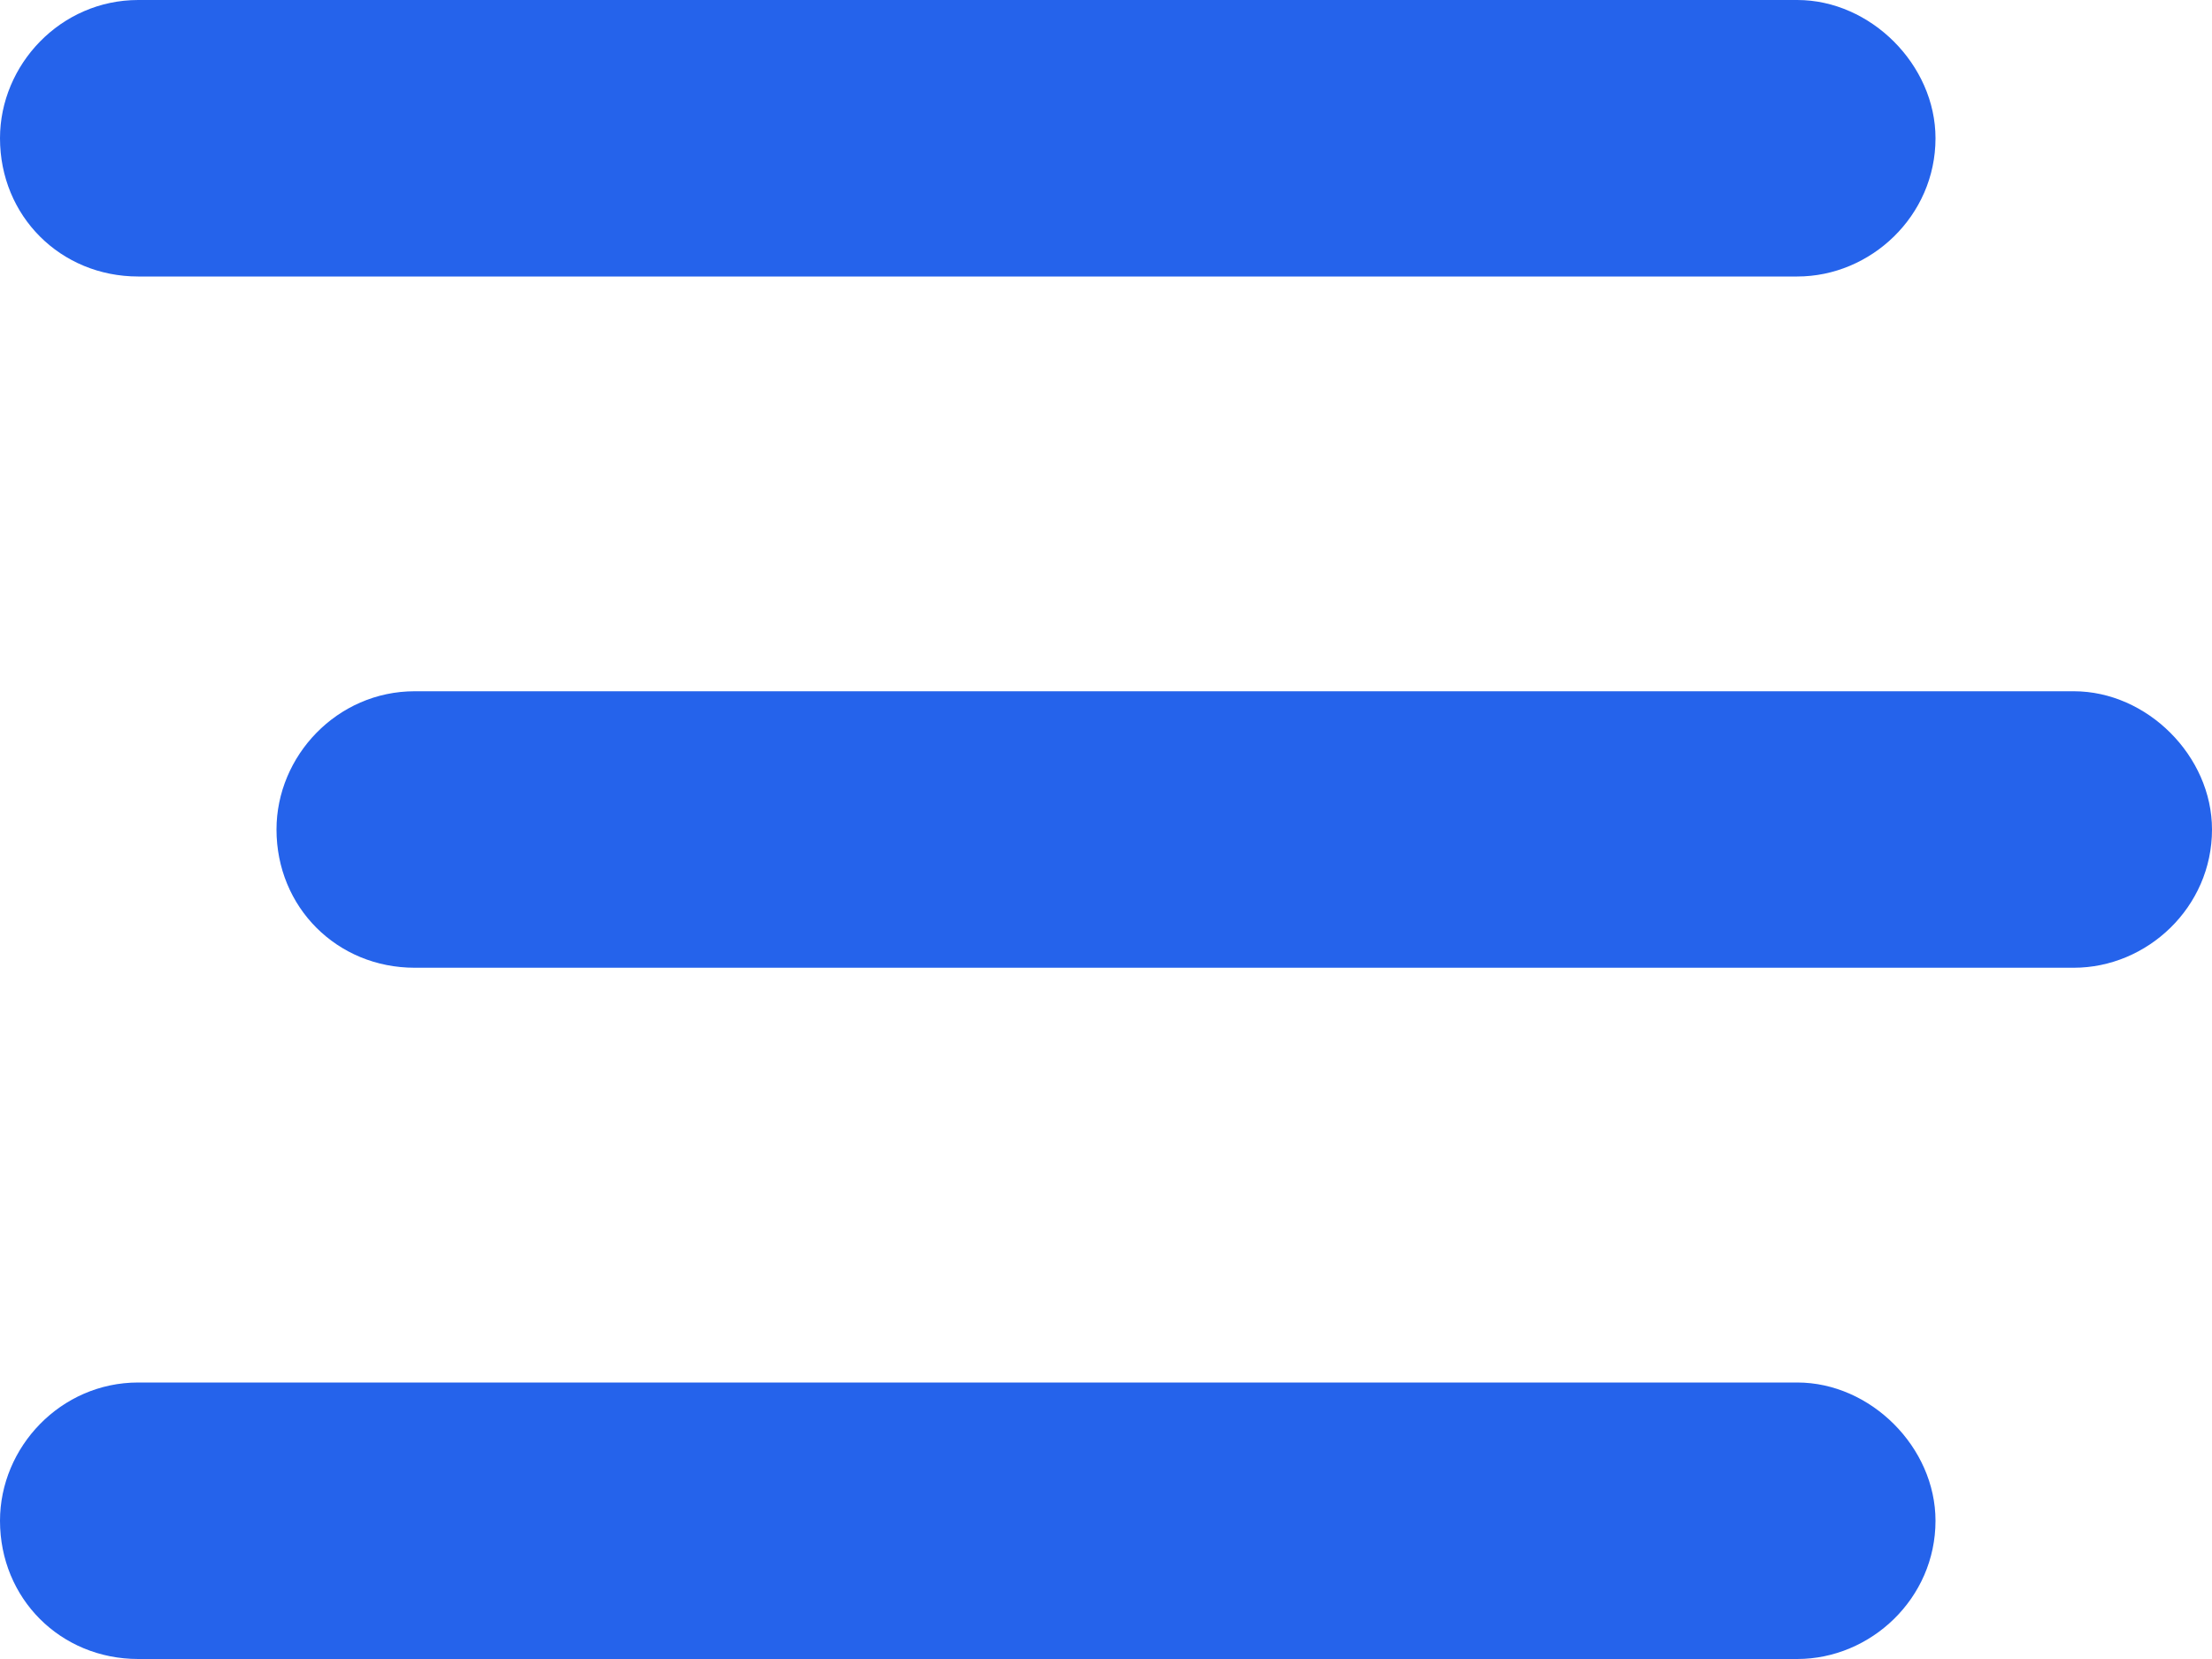<svg width="64" height="48" viewBox="0 0 64 48" fill="none" xmlns="http://www.w3.org/2000/svg">
<path d="M1.52588e-05 4C1.52588e-05 1.875 1.75 0 4 0H52C54.125 0 56 1.875 56 4C56 6.25 54.125 8 52 8H4C1.75 8 1.52588e-05 6.25 1.52588e-05 4ZM8 24C8 21.875 9.75 20 12 20H60C62.125 20 64 21.875 64 24C64 26.25 62.125 28 60 28H12C9.75 28 8 26.25 8 24ZM52 48H4C1.75 48 1.52588e-05 46.25 1.52588e-05 44C1.52588e-05 41.875 1.75 40 4 40H52C54.125 40 56 41.875 56 44C56 46.25 54.125 48 52 48Z" fill="#2563EB"/>
</svg>
